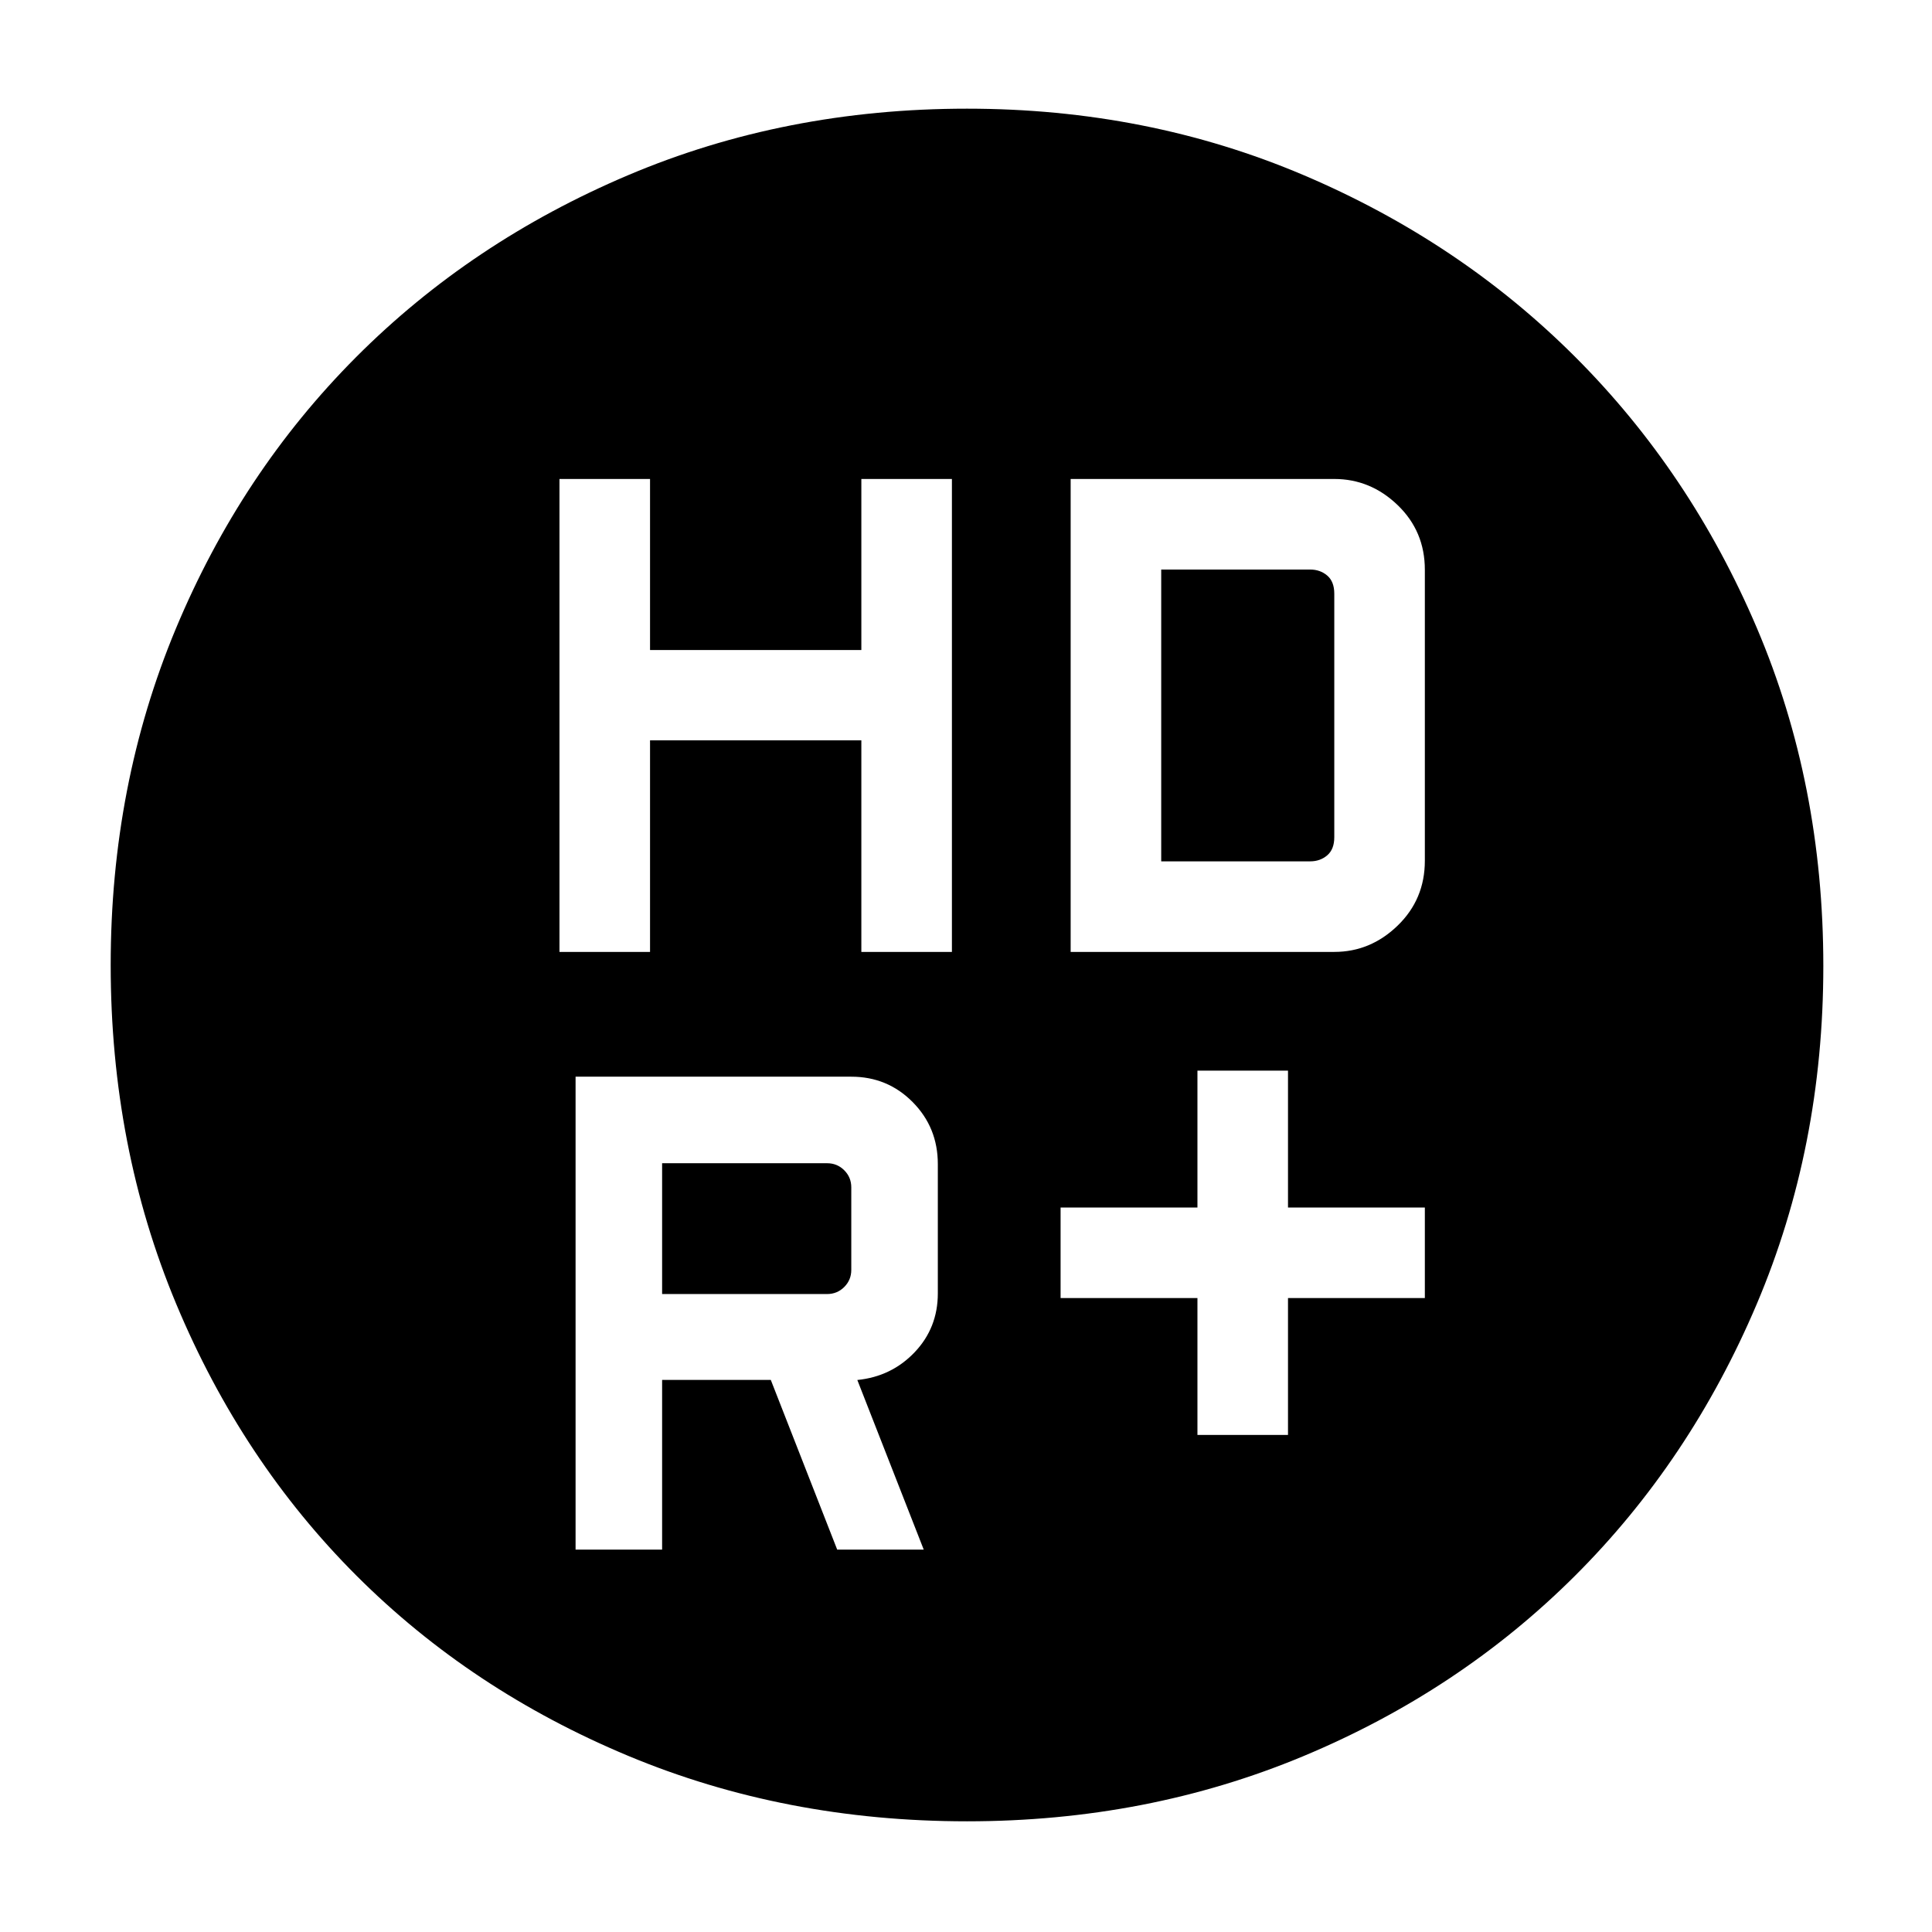 <svg xmlns="http://www.w3.org/2000/svg" width="48" height="48" viewBox="0 -960 960 960"><path d="M595-247h45v-68h68v-45h-68v-68h-45v68h-68v45h68v68ZM278-487h45v-105.125h105V-487h45v-235h-45v85H323v-85h-45v235Zm254 0h131q18 0 31.5-13.088t13.5-32.206v-144.588Q708-696 694.5-709 681-722 663-722H532v235ZM411-317h-82v-65h82q5 0 8.5 3.5t3.5 8.5v41q0 5-3.5 8.5T411-317Zm5 127h43l-33-84.29q17-1.71 28.5-13.809Q466-300.197 466-317.32v-64.272q0-18.17-12.5-30.789T423-425H286v235h43v-84.333h54L416-190Zm161-342v-145h74q5 0 8.5 3t3.5 9v121q0 6-3.5 9t-8.5 3h-74ZM480.5-55Q390-55 312.013-87.584q-77.988-32.583-134.917-89.512T87.584-312.013Q55-390 55-480.5q0-89.5 32.347-167.05 32.347-77.551 89.512-134.917 57.166-57.366 135.154-90.449Q390-906 480.5-906q89.5 0 167.106 32.954 77.605 32.953 135.012 90.302 57.407 57.349 90.395 134.877Q906-570.34 906-480q0 90-33.084 167.987-33.083 77.988-90.449 135.154-57.366 57.165-134.917 89.512Q570-55 480.5-55Z"/></svg>